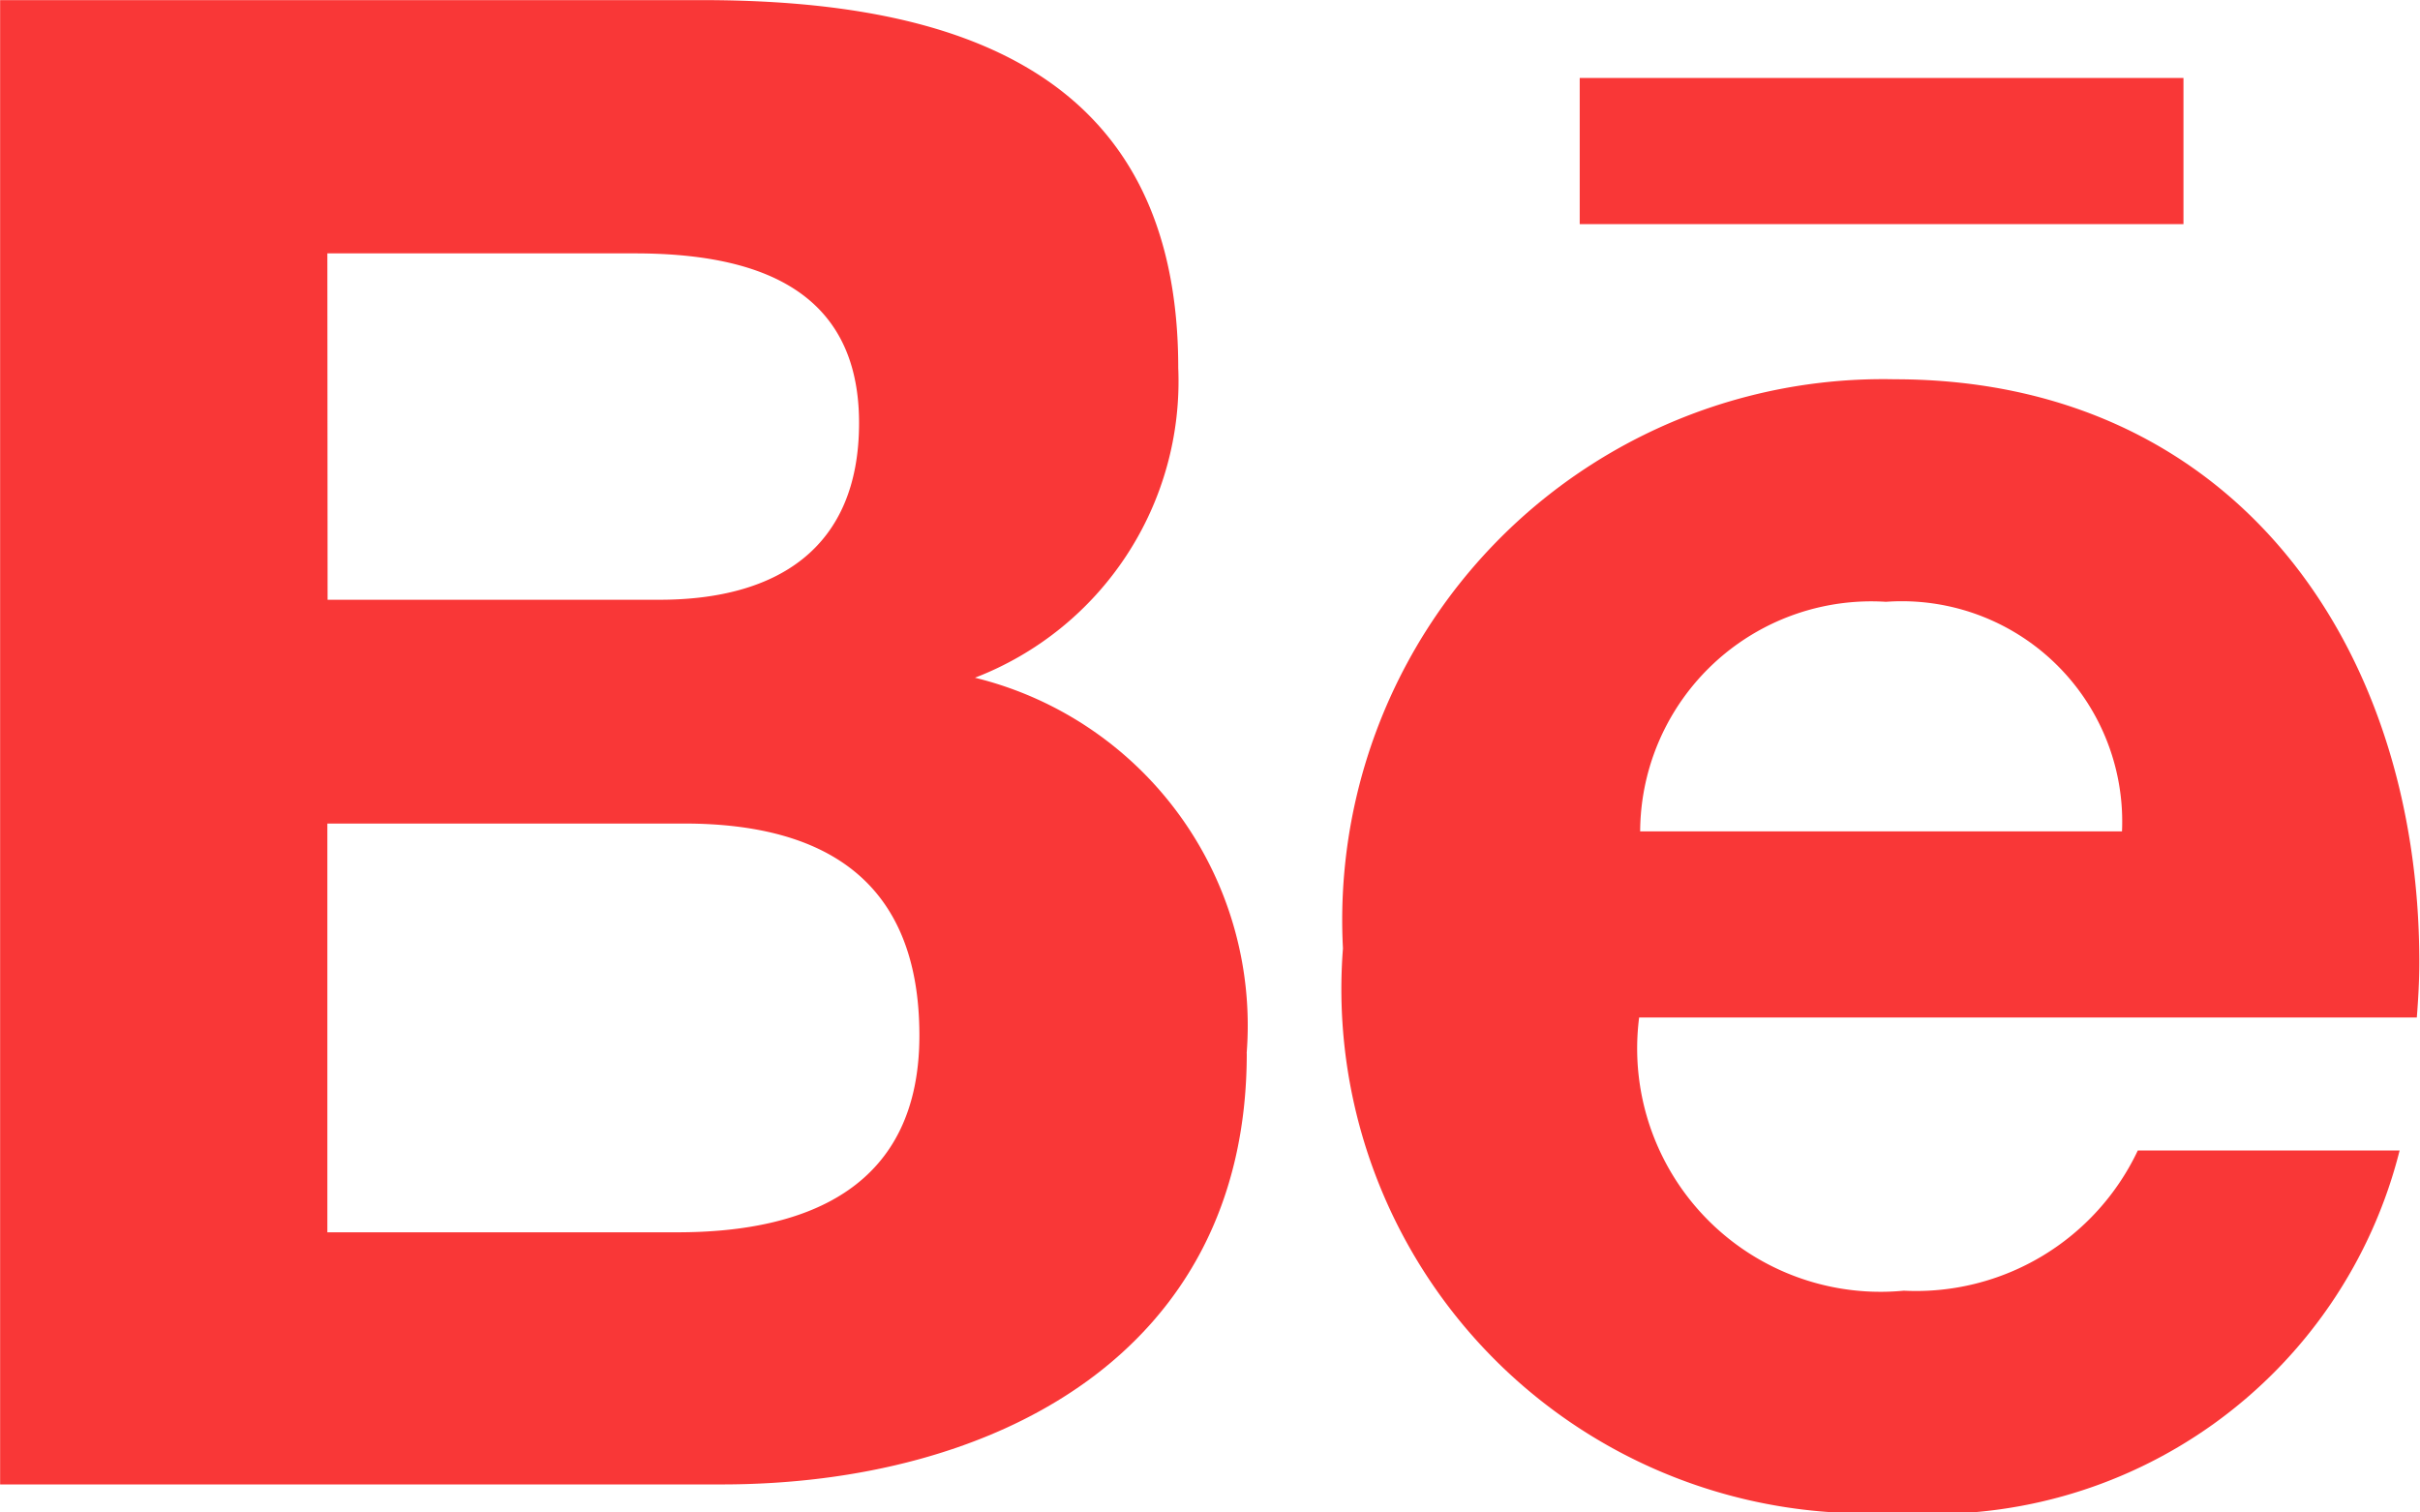 <svg id="Group_112" data-name="Group 112" xmlns="http://www.w3.org/2000/svg" width="21.26" height="13.287" viewBox="0 0 21.26 13.287">
  <g id="Group_111" data-name="Group 111">
    <path id="Path_467" data-name="Path 467" d="M-1688.616-834.722a3.145,3.145,0,0,0-2.387-3.3,2.791,2.791,0,0,0,1.786-2.723c0-2.6-1.942-3.23-4.182-3.23h-6.168v13.04h6.341c2.378,0,4.611-1.137,4.611-3.786Zm-8.076-7.028h2.7c1.037,0,1.971.291,1.971,1.49,0,1.107-.727,1.553-1.754,1.553h-2.915Zm0,8.6v-3.591h3.134c1.266,0,2.067.526,2.067,1.862,0,1.317-.956,1.729-2.126,1.729Zm0,0" transform="translate(1699.568 843.976)" fill="#f93737"/>
  </g>
  <path id="Path_468" data-name="Path 468" d="M-1661.431-824.62A4.222,4.222,0,0,0-1657-827.8h-2.3a2.155,2.155,0,0,1-2.056,1.232,2.138,2.138,0,0,1-2.325-2.4h6.832c.012-.153.022-.319.022-.485,0-2.793-1.639-5.122-4.61-5.122a4.752,4.752,0,0,0-4.846,5,4.606,4.606,0,0,0,4.846,4.956Zm-.082-8a1.936,1.936,0,0,1,2.074,2.017h-4.233a2.031,2.031,0,0,1,2.159-2.017Zm0,0" transform="translate(1678.081 837.907)" fill="#f93737"/>
  <rect id="Rectangle_15" data-name="Rectangle 15" width="5.304" height="1.284" transform="translate(13.878 0.685)" fill="#f93737"/>
</svg>
